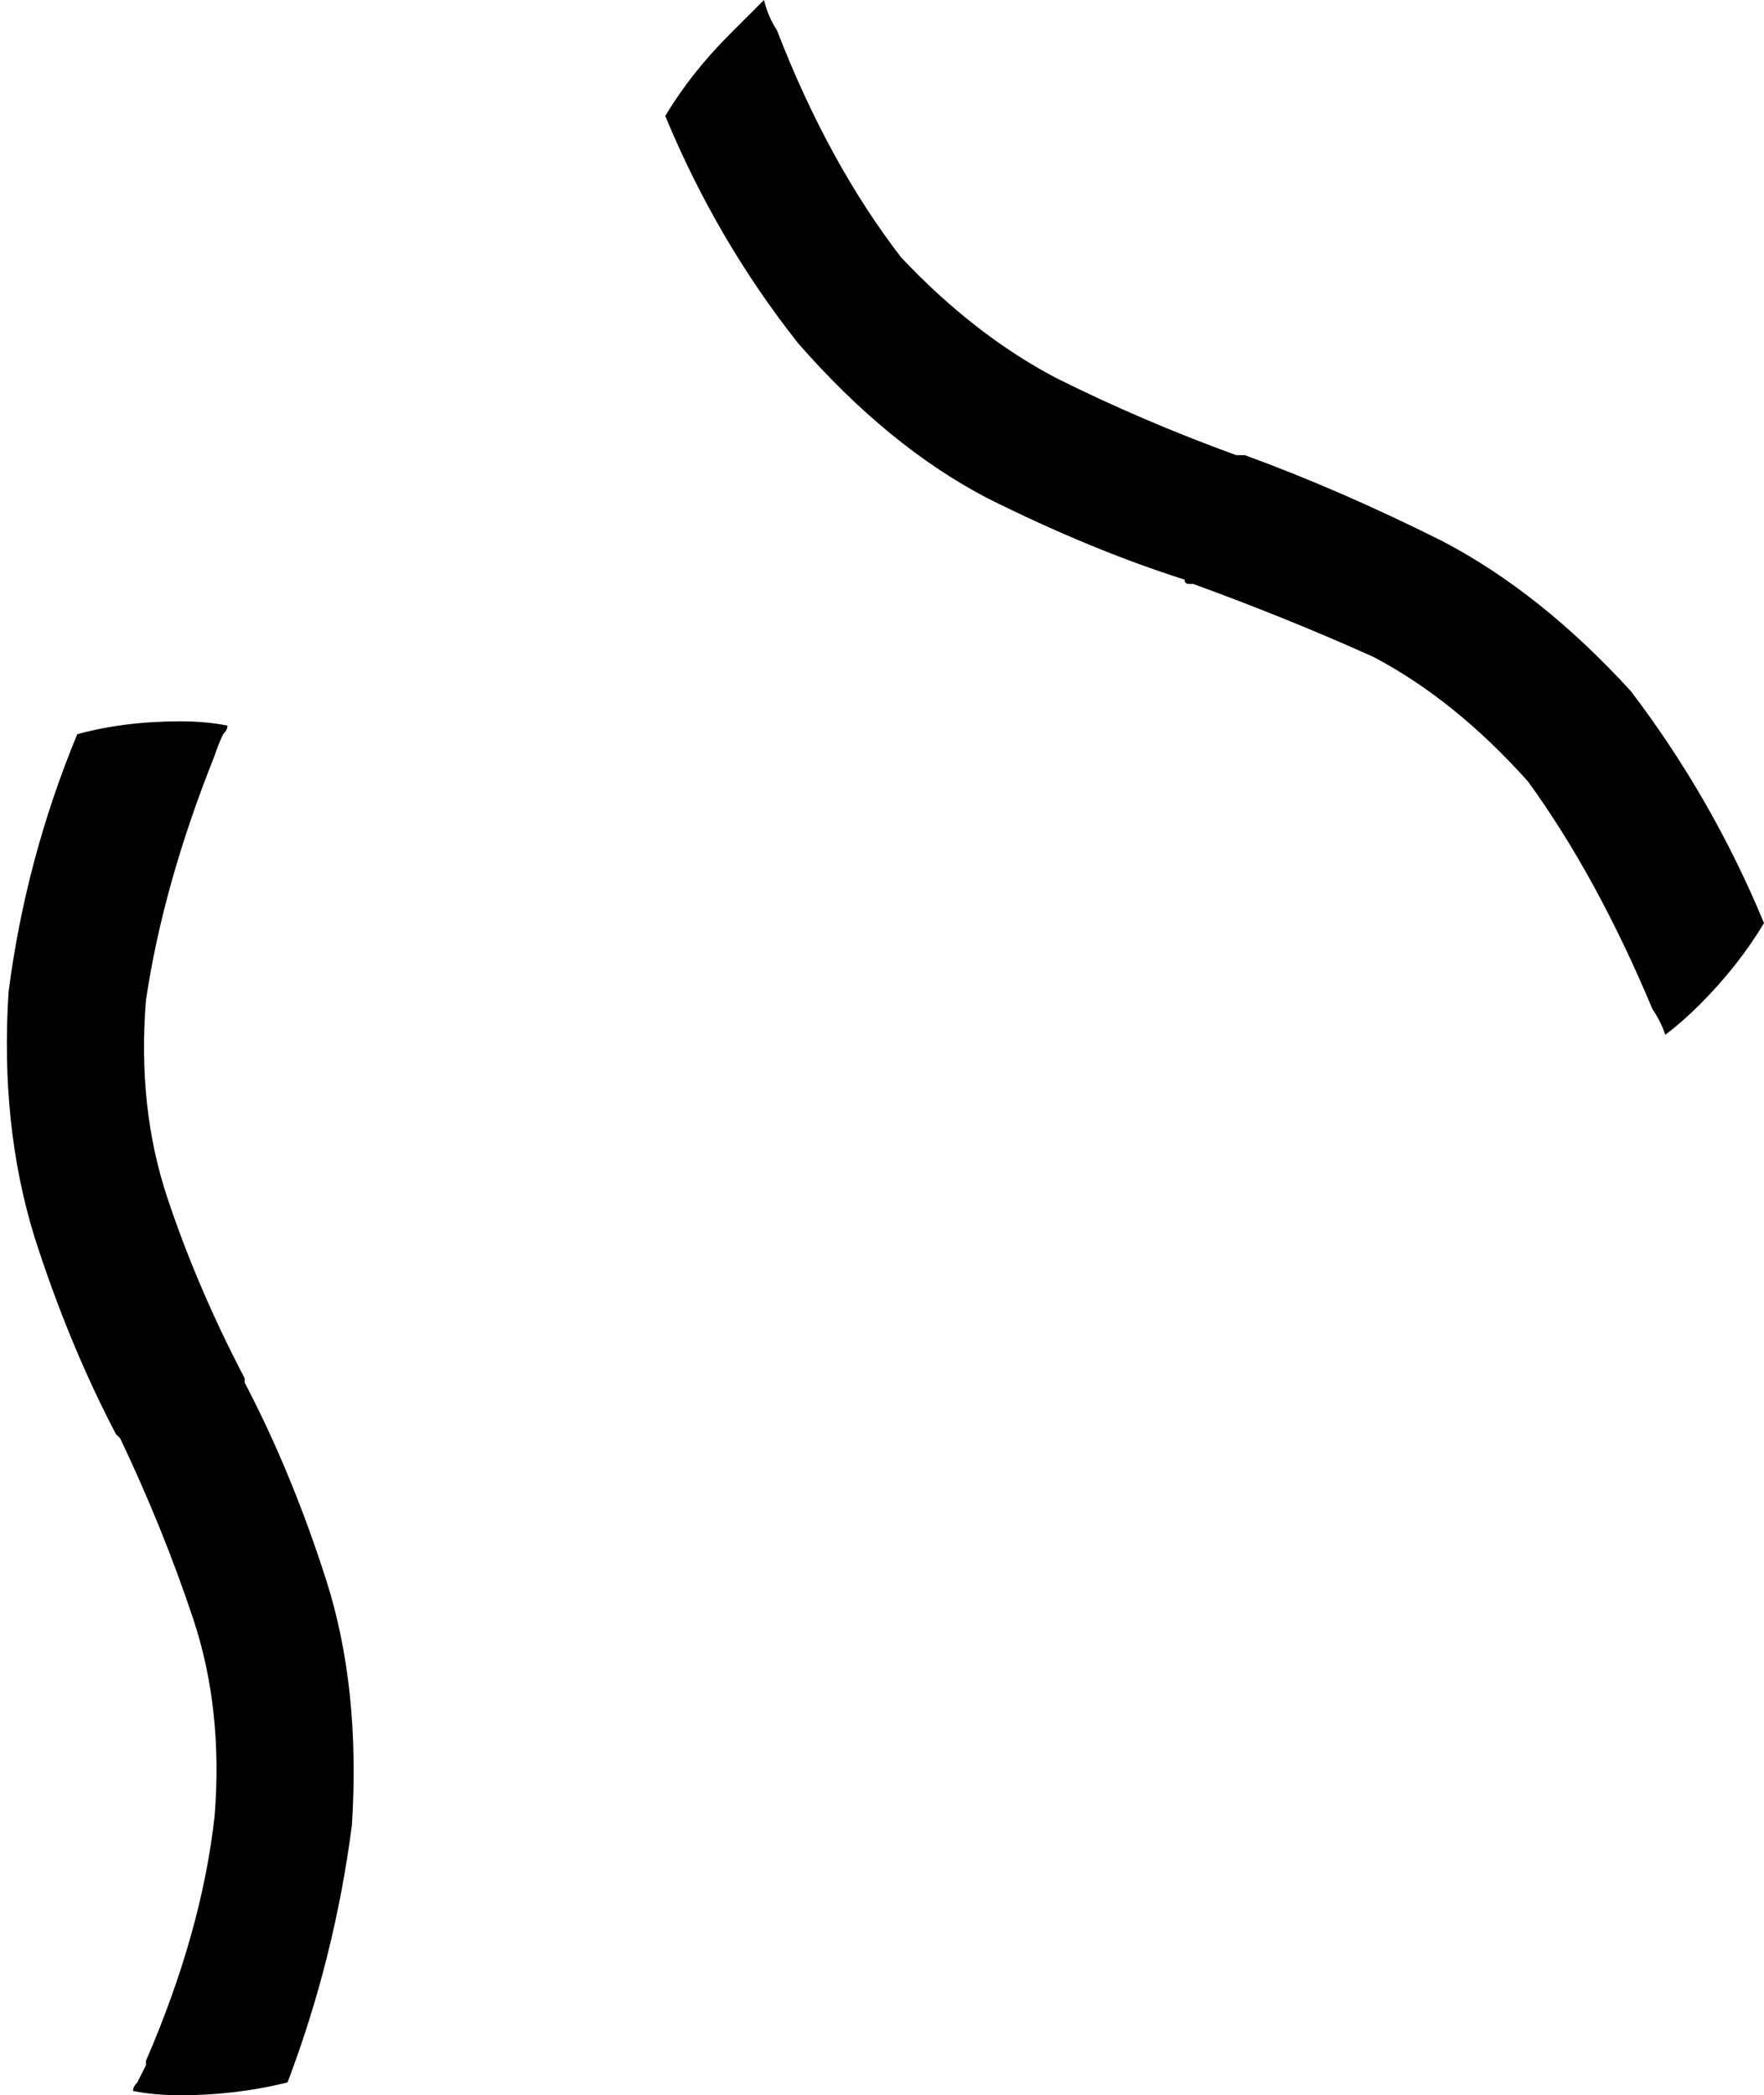 <svg xmlns="http://www.w3.org/2000/svg" viewBox="0 0 411 488">
    <path d="M 385 235 Q 387 238 388 241 Q 392 238 396 234 Q 405 225 411 215 Q 399 186 380 161 Q 359 138 336 126 Q 312 114 290 106 Q 289 106 289 106 L 288 106 Q 266 98 246 88 Q 227 78 210 60 Q 193 38 181 7 Q 179 4 178 0 Q 174 4 170 8 Q 161 17 155 27 Q 167 56 186 80 Q 207 104 230 116 Q 254 128 276 135 Q 276 136 277 136 L 278 136 Q 300 144 320 153 Q 339 163 356 182 Q 372 204 385 235 L 385 235 Z M 34 481 Q 33 483 32 485 L 32 485 Q 31 486 31 487 Q 36 488 42 488 Q 55 488 67 485 Q 78 456 82 425 Q 84 393 76 368 Q 68 343 57 322 Q 57 322 57 322 L 57 321 Q 46 300 39 279 Q 32 258 34 233 Q 38 206 50 176 Q 51 173 52 171 Q 53 170 53 169 Q 48 168 42 168 Q 29 168 18 171 Q 6 200 2 231 Q 0 262 8 288 Q 16 313 27 334 Q 27 334 27 334 L 28 335 Q 38 356 45 377 Q 52 398 50 423 Q 47 450 34 480 L 34 481 Z"/>
</svg>
